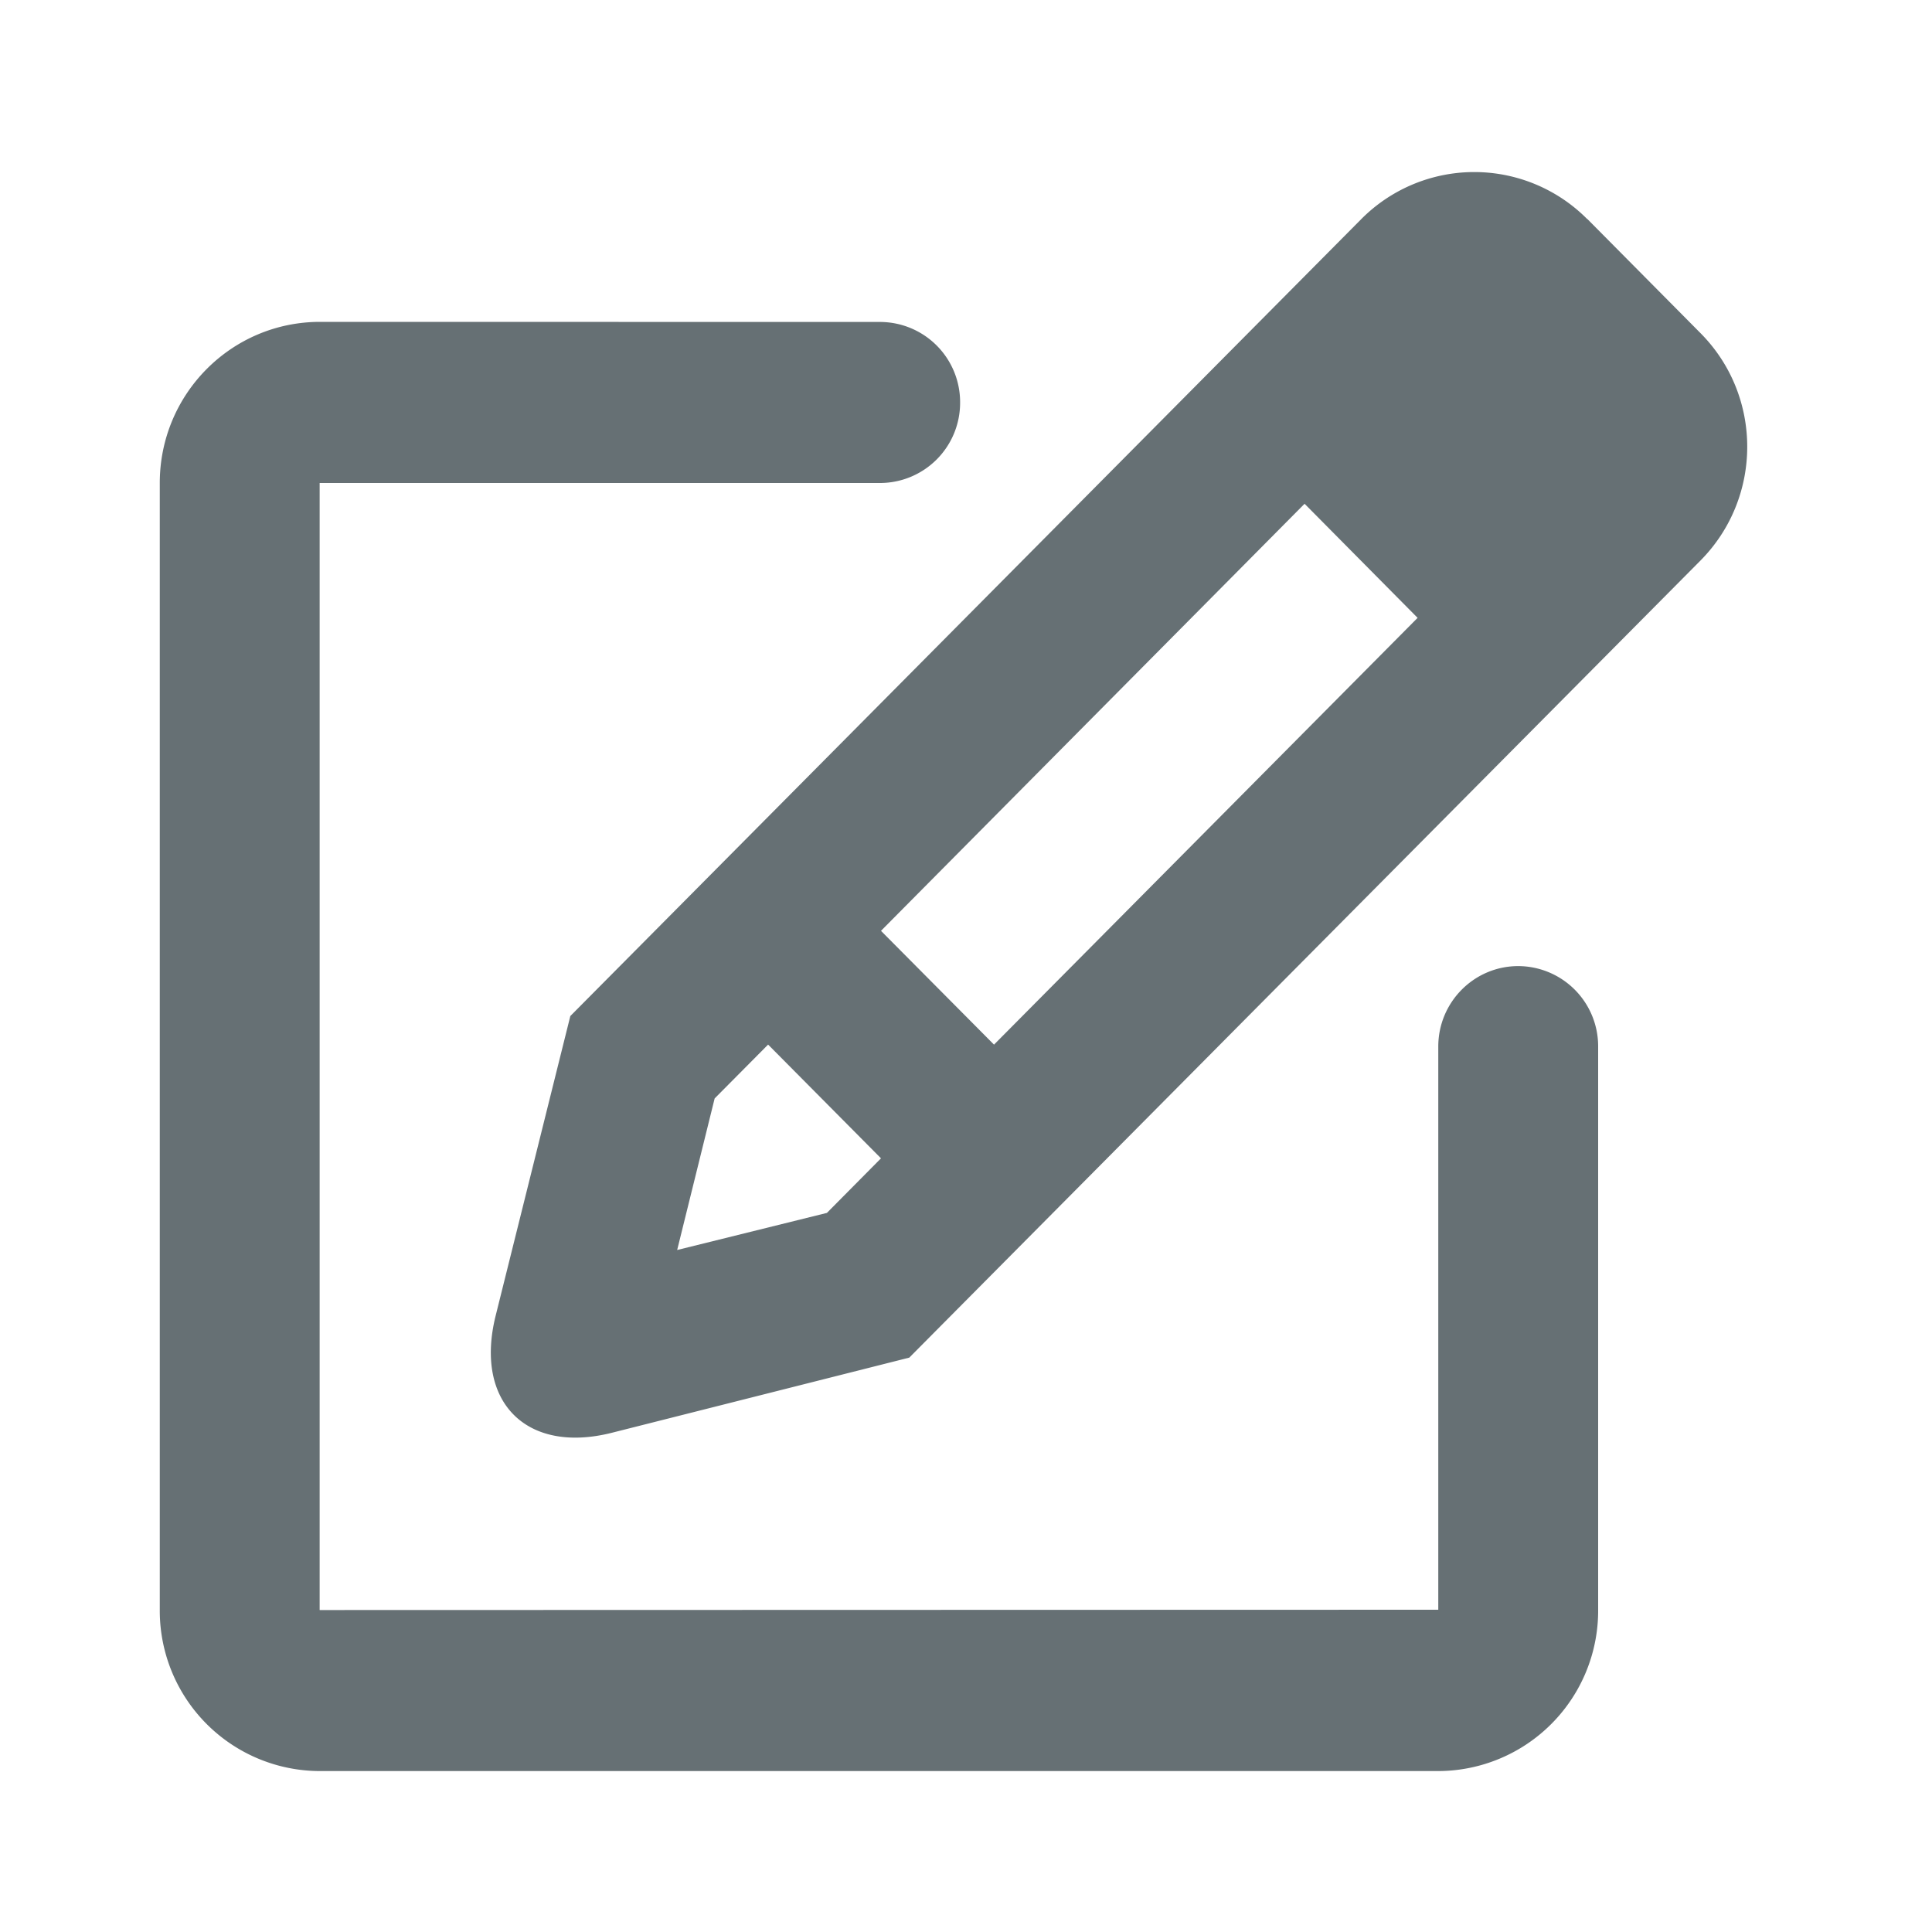 <svg width="20" height="20" viewBox="0 0 20 20" xmlns="http://www.w3.org/2000/svg">
    <path d="M9.112 3.333a.83.83 0 0 1 .827.834.83.83 0 0 1-.827.833H3.309v11.667l11.58-.003v-5.83c0-.46.371-.833.828-.833a.83.83 0 0 1 .827.833v5.83a1.66 1.66 0 0 1-1.655 1.67H3.309a1.66 1.66 0 0 1-1.655-1.668V5c0-.922.742-1.668 1.659-1.668zm7.32-1.066 1.171 1.181c.646.65.646 1.705-.002 2.357l-8.188 8.249-3.079.778c-.887.224-1.425-.321-1.203-1.212l.773-3.102L14.09 2.27a1.648 1.648 0 0 1 2.34-.003zm-8.48 8.546-.554.558-.388 1.569 1.55-.384.56-.565-1.169-1.178zm5.555-5.6L9.12 9.636l1.17 1.178 4.385-4.418-1.17-1.181z" fill="#667074" fill-rule="evenodd"/>
</svg>

